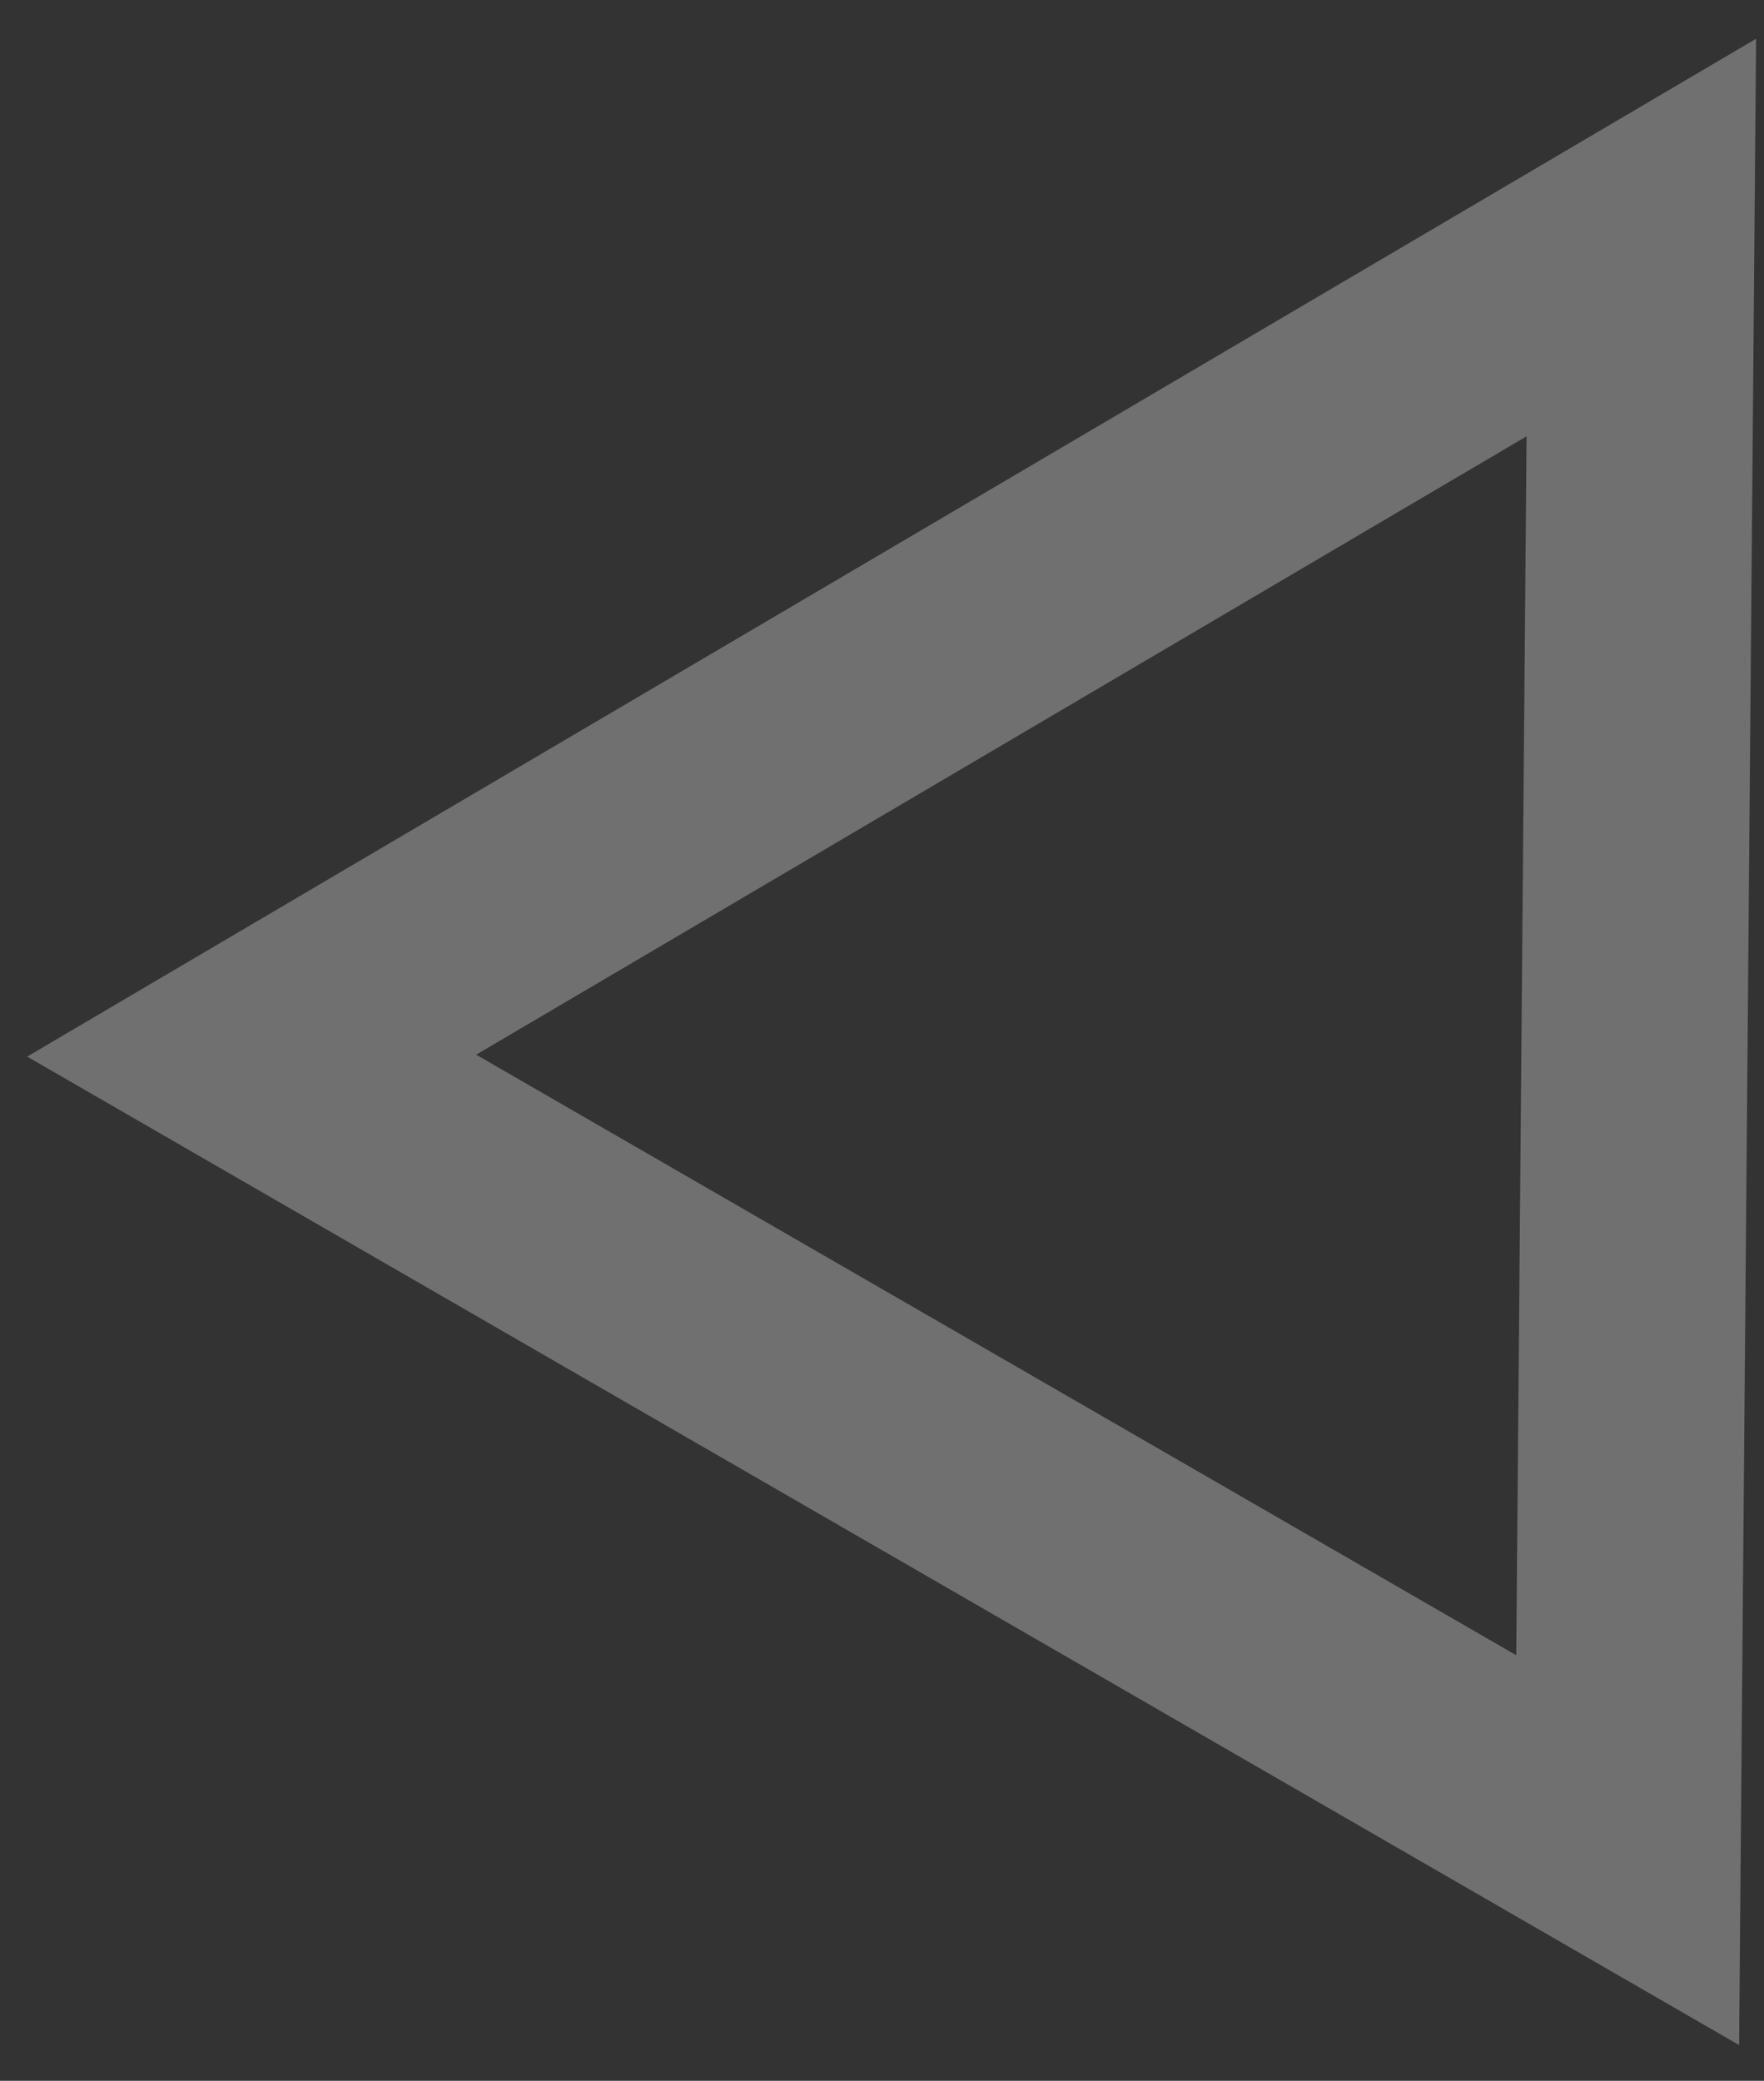 <svg width="39" height="46" viewBox="0 0 39 46" fill="none" xmlns="http://www.w3.org/2000/svg">
<rect x="0" y="0" width="39" height="46" fill="#333333" stroke="none"/>
<path d="M5.564 23.337L36.288 5.251L35.986 40.901L5.564 23.337Z" stroke="white" stroke-opacity="0.3" stroke-width="5"/>
</svg>
